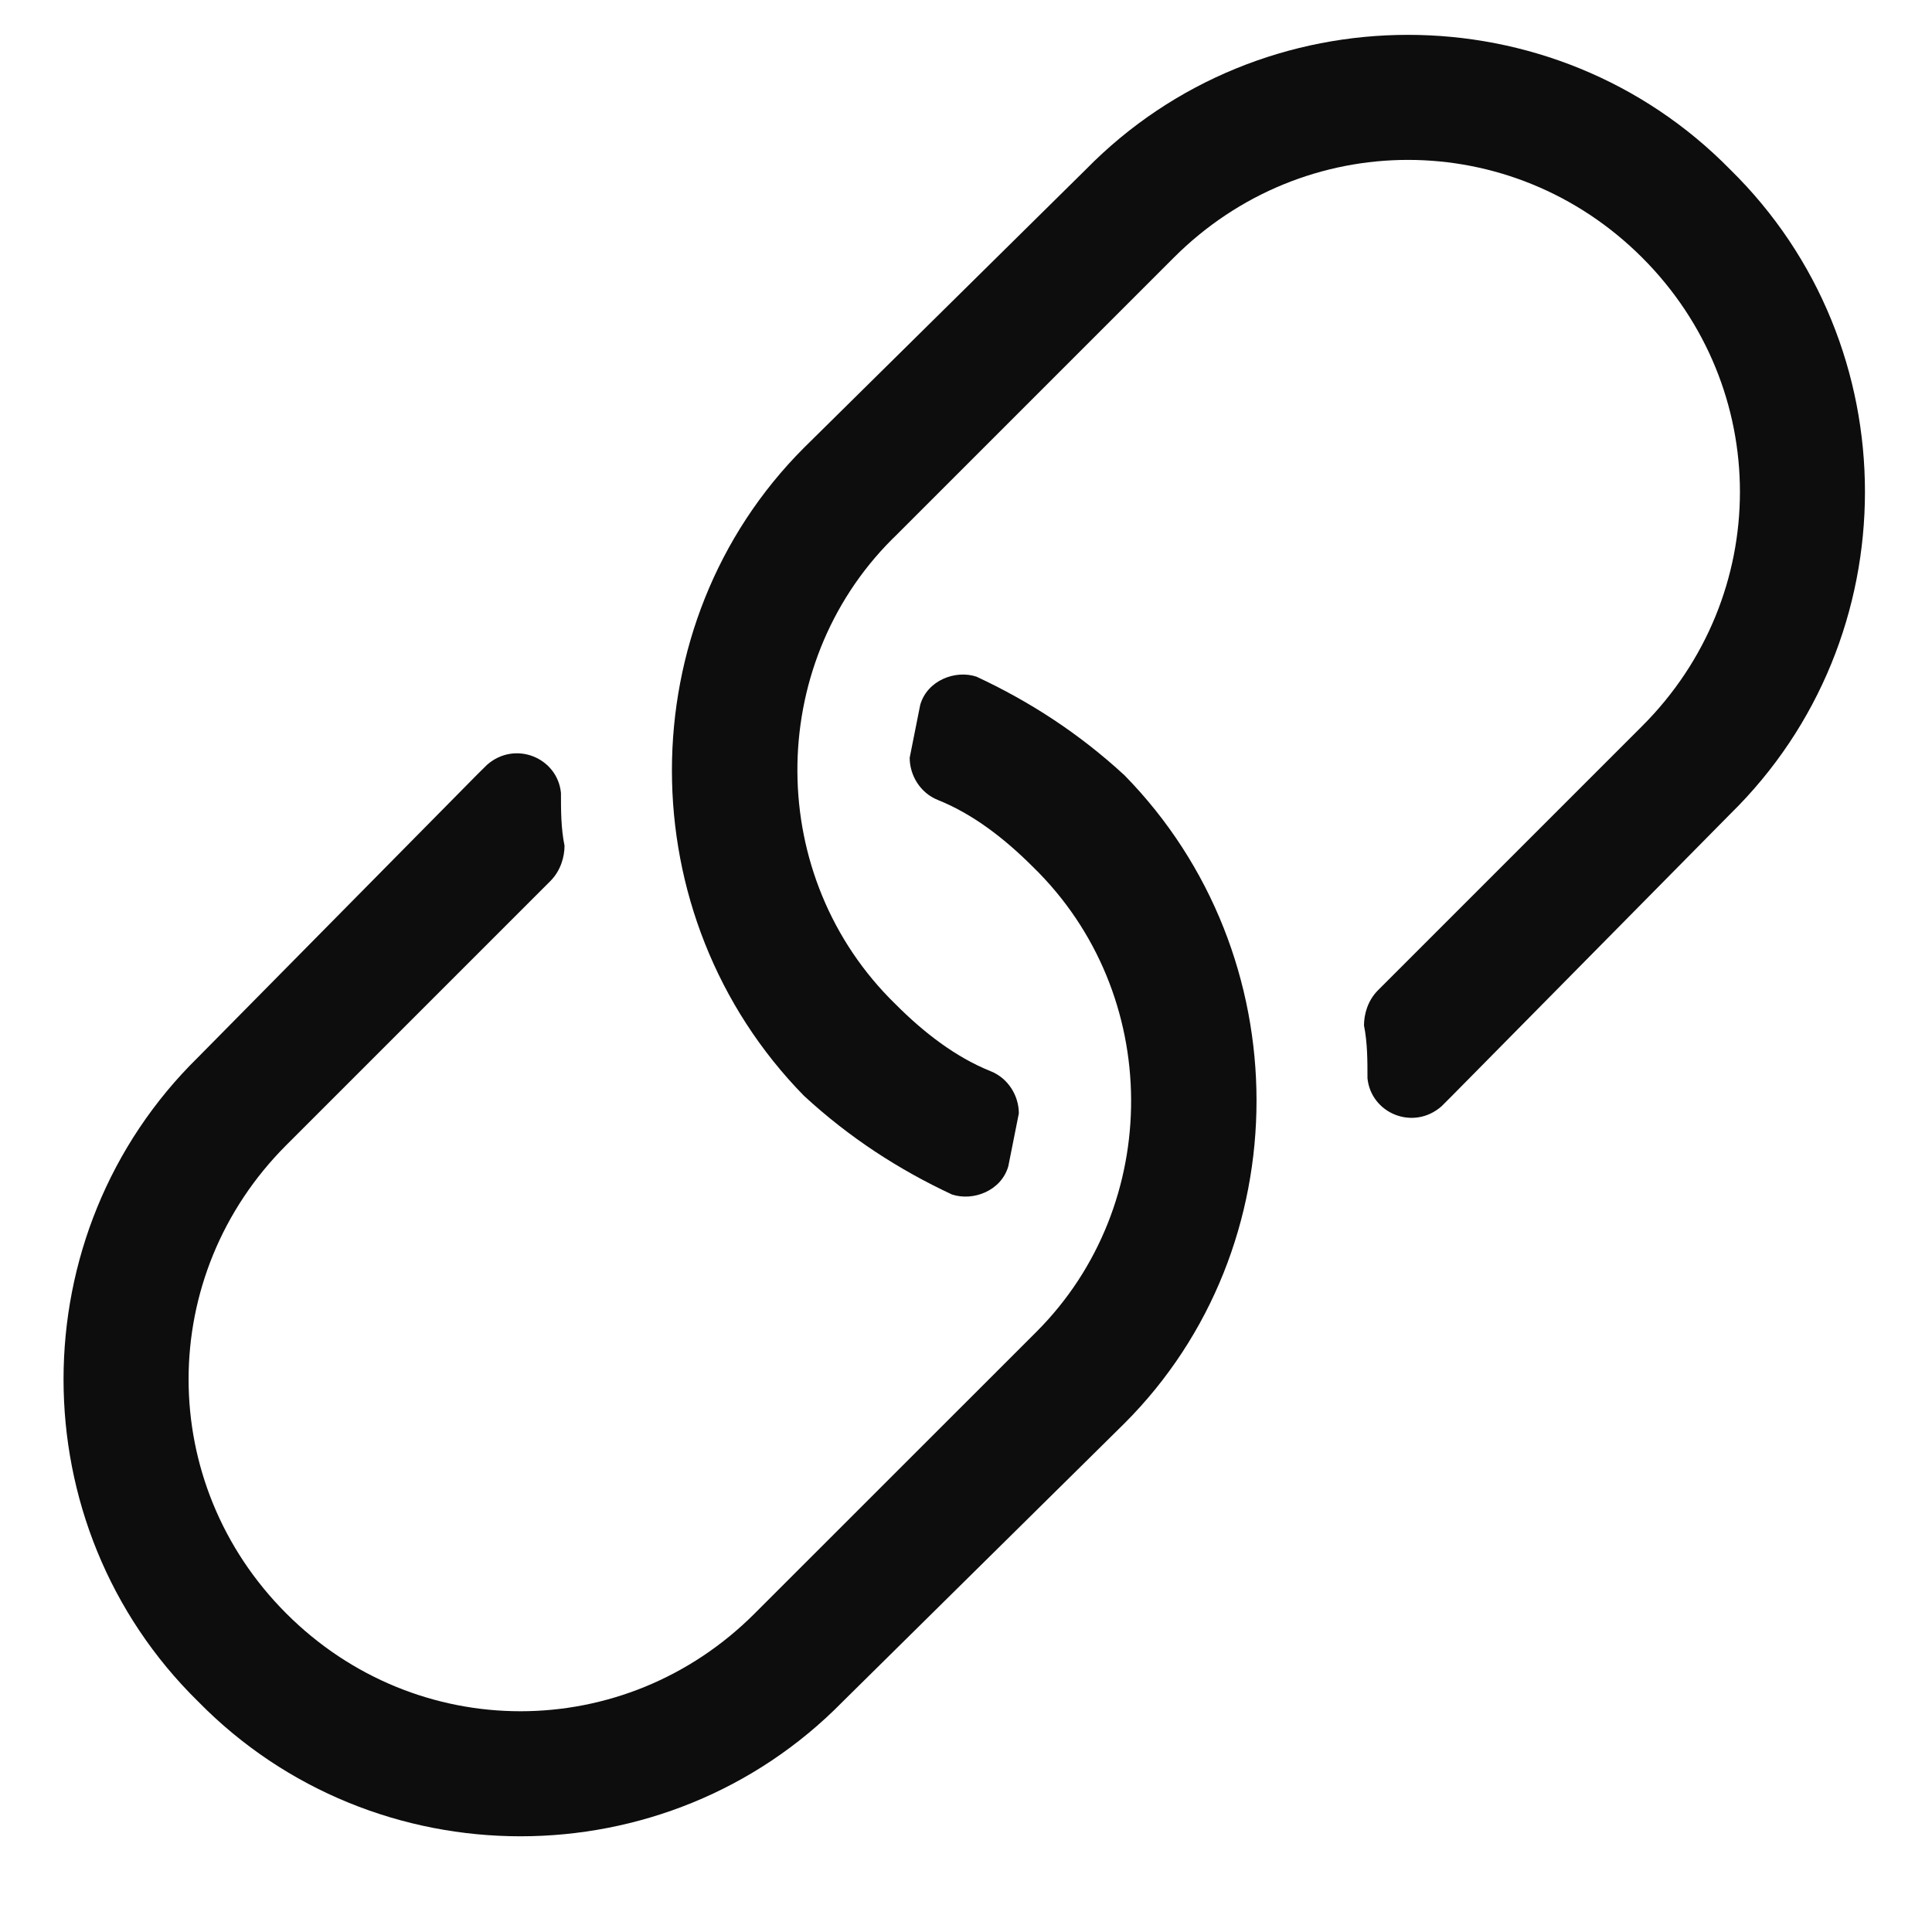 <svg width="20" height="20" viewBox="0 0 20 20" fill="none" xmlns="http://www.w3.org/2000/svg">
<path d="M11.641 14.734C13.463 12.912 13.463 9.885 11.641 8.026C11.167 7.589 10.656 7.26 10.109 7.005C9.891 6.932 9.599 7.042 9.526 7.297C9.49 7.479 9.453 7.662 9.417 7.844C9.417 8.026 9.526 8.208 9.708 8.281C10.073 8.427 10.401 8.682 10.693 8.974C12.042 10.287 12.042 12.474 10.729 13.787L10.693 13.823L7.812 16.703C6.464 18.052 4.312 18.052 2.964 16.703C1.615 15.354 1.615 13.203 2.964 11.854C2.964 11.854 5.115 9.703 5.698 9.12C5.807 9.01 5.844 8.865 5.844 8.755C5.807 8.573 5.807 8.391 5.807 8.208C5.771 7.844 5.333 7.662 5.042 7.917C5.005 7.953 4.969 7.99 4.932 8.026L2.052 10.943C0.193 12.766 0.193 15.792 2.052 17.615C3.875 19.474 6.901 19.474 8.724 17.615L11.641 14.734ZM8.323 11.344C8.797 11.781 9.307 12.109 9.854 12.365C10.073 12.438 10.365 12.328 10.438 12.073C10.474 11.891 10.51 11.708 10.547 11.526C10.547 11.344 10.438 11.162 10.255 11.089C9.891 10.943 9.562 10.688 9.271 10.396C7.922 9.083 7.922 6.896 9.234 5.583L9.271 5.547L12.151 2.667C13.5 1.318 15.651 1.318 17 2.667C18.349 4.016 18.349 6.167 17 7.516C17 7.516 14.849 9.667 14.266 10.25C14.156 10.359 14.12 10.505 14.12 10.615C14.156 10.797 14.156 10.979 14.156 11.162C14.193 11.526 14.63 11.708 14.922 11.453C14.958 11.417 14.995 11.38 15.031 11.344L17.911 8.427C19.771 6.604 19.771 3.578 17.911 1.755C16.088 -0.104 13.062 -0.104 11.24 1.755L8.323 4.635C6.5 6.458 6.5 9.484 8.323 11.344Z" fill="#0D0D0D"/>
</svg>
